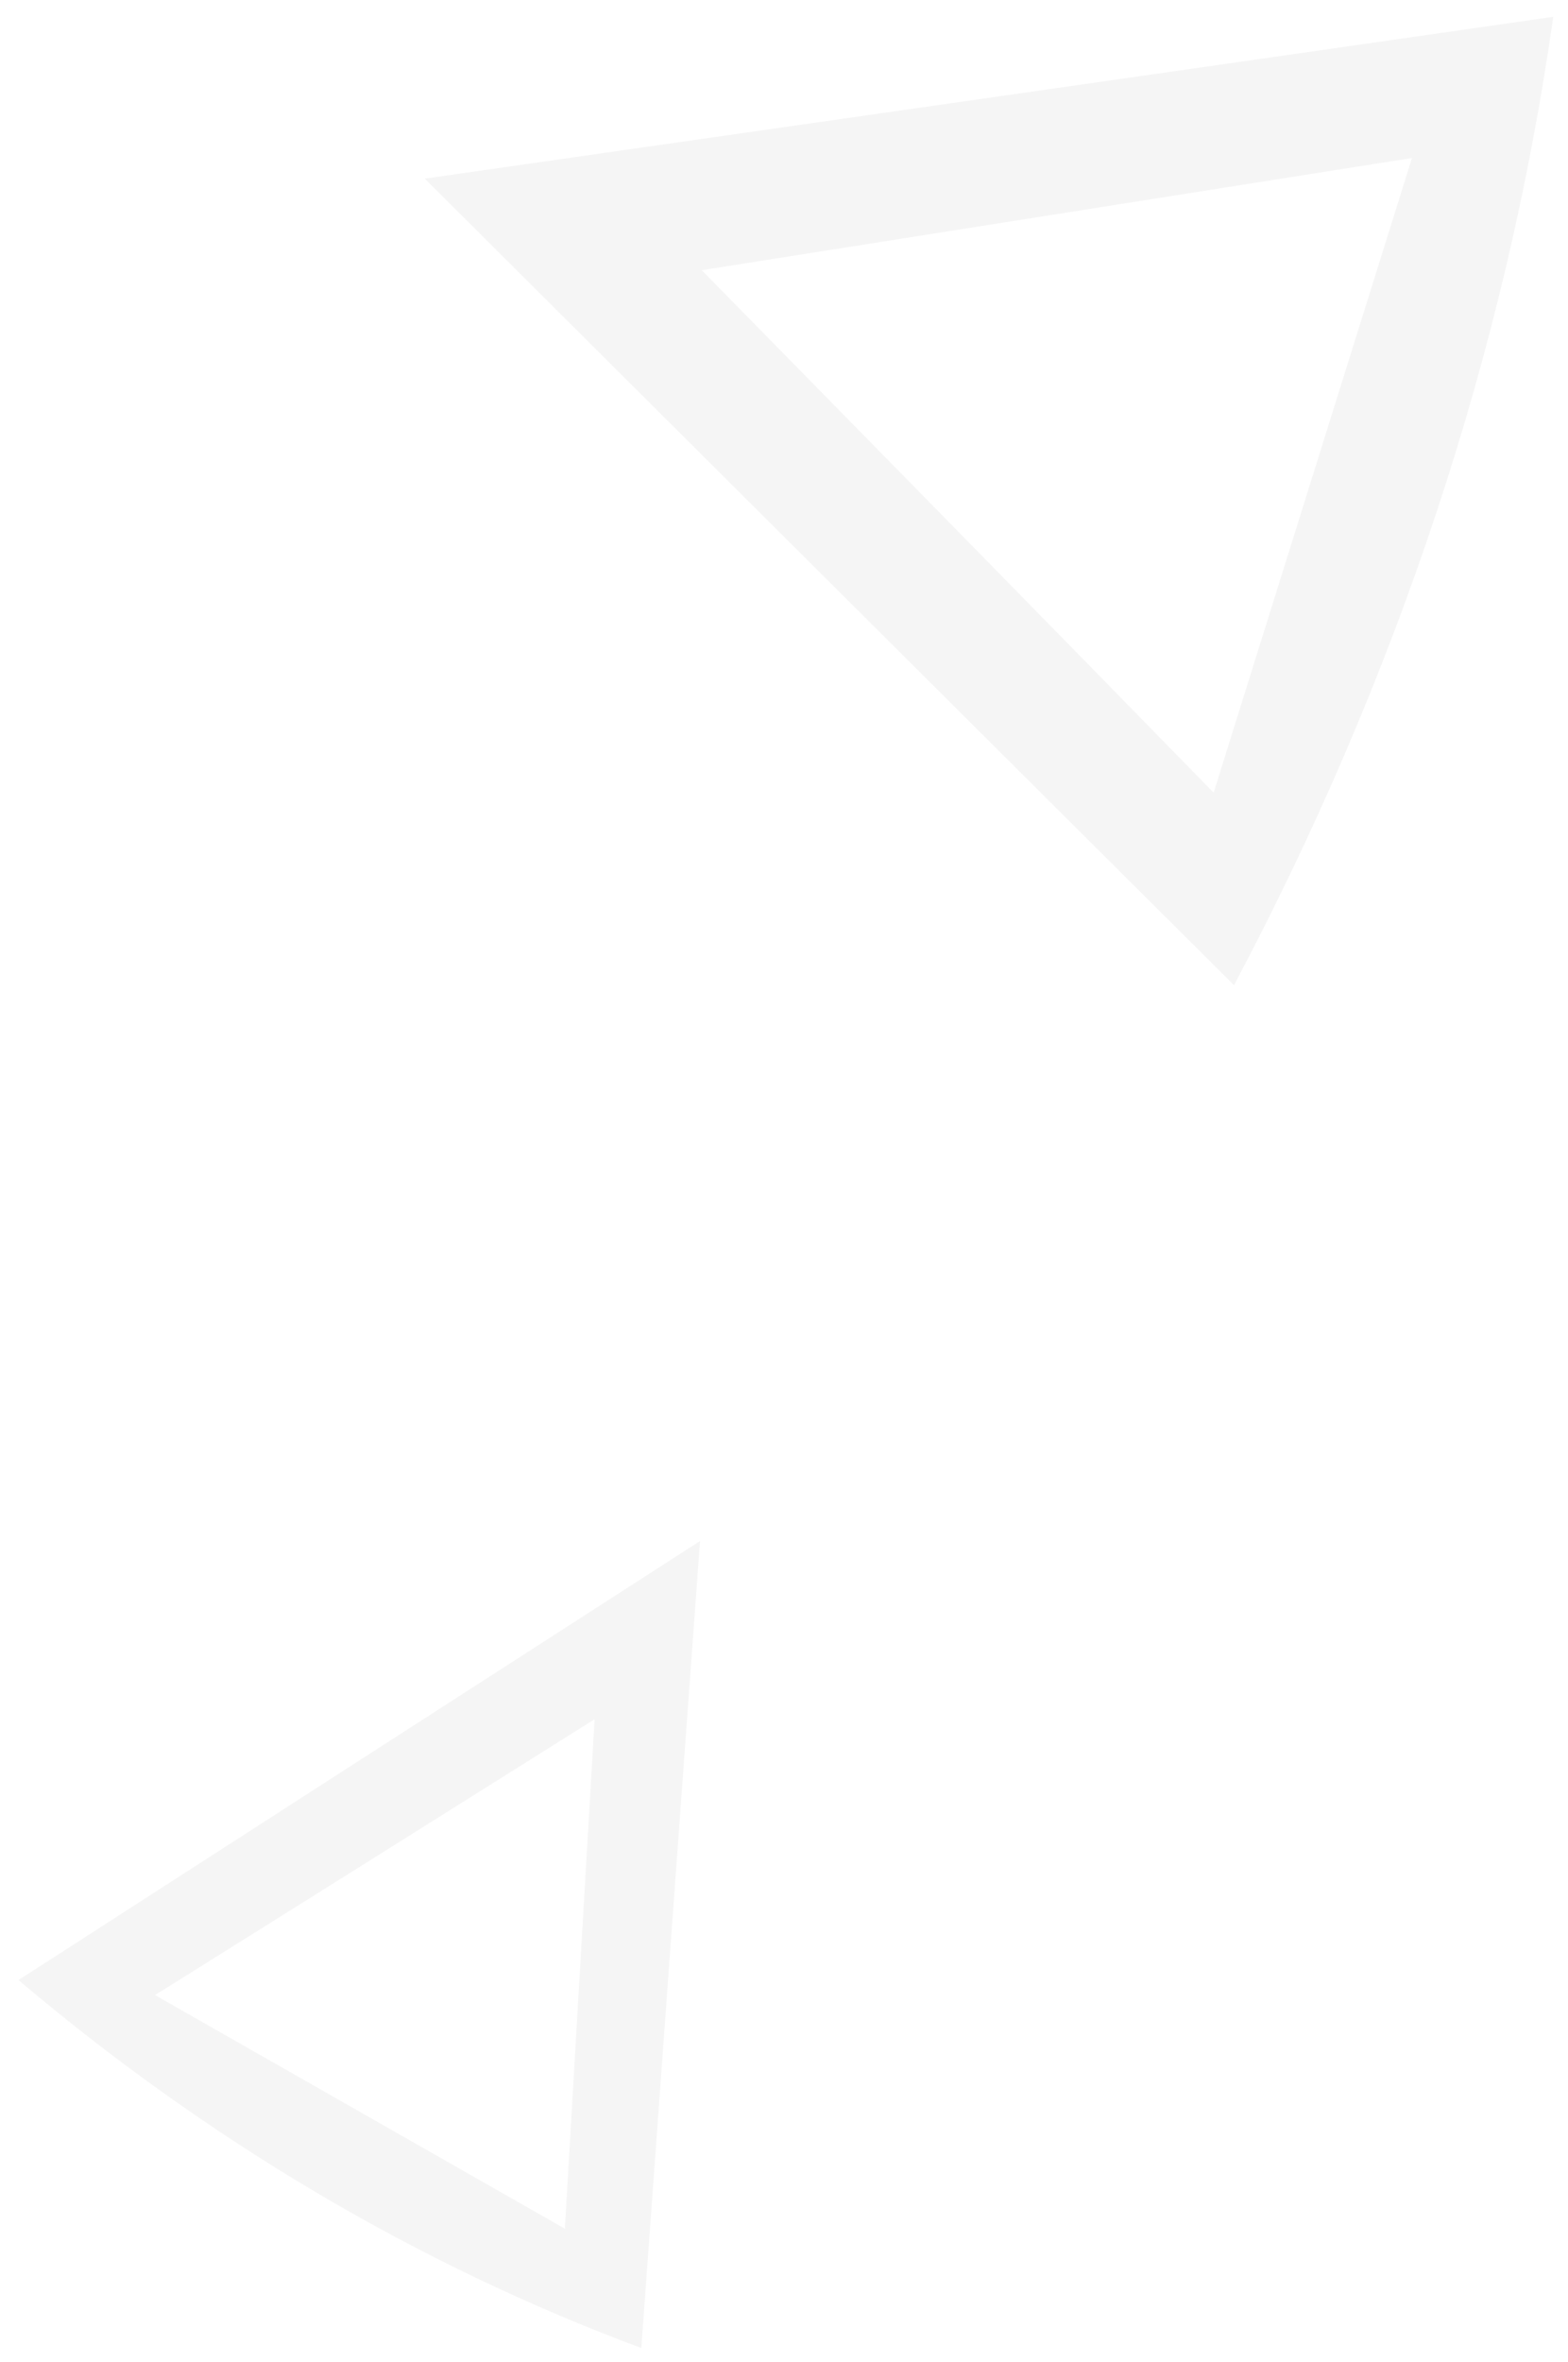 <svg width="81" height="122" viewBox="0 0 81 122" fill="none" xmlns="http://www.w3.org/2000/svg">
<path d="M21.942 9.226C40.402 6.578 60.204 3.751 80.238 0.869C77.775 18.218 72.106 35.119 63.747 50.881C49.482 36.679 35.322 22.553 21.942 9.226ZM72.94 8.16C60.487 10.121 48.343 12.051 36.251 13.955C44.907 22.771 53.562 31.587 62.694 40.937L72.94 8.16Z" fill="black" fill-opacity="0.04"/>
<path d="M36.162 79.587C35.203 92.785 34.164 106.94 33.129 121.265C21.475 116.931 10.616 110.442 0.955 102.261C12.96 94.522 24.897 86.845 36.162 79.587ZM29.18 115.102C29.705 106.172 30.206 97.461 30.717 88.79C23.295 93.456 15.873 98.121 8.008 103.036L29.18 115.102Z" fill="black" fill-opacity="0.04"/>
</svg>
